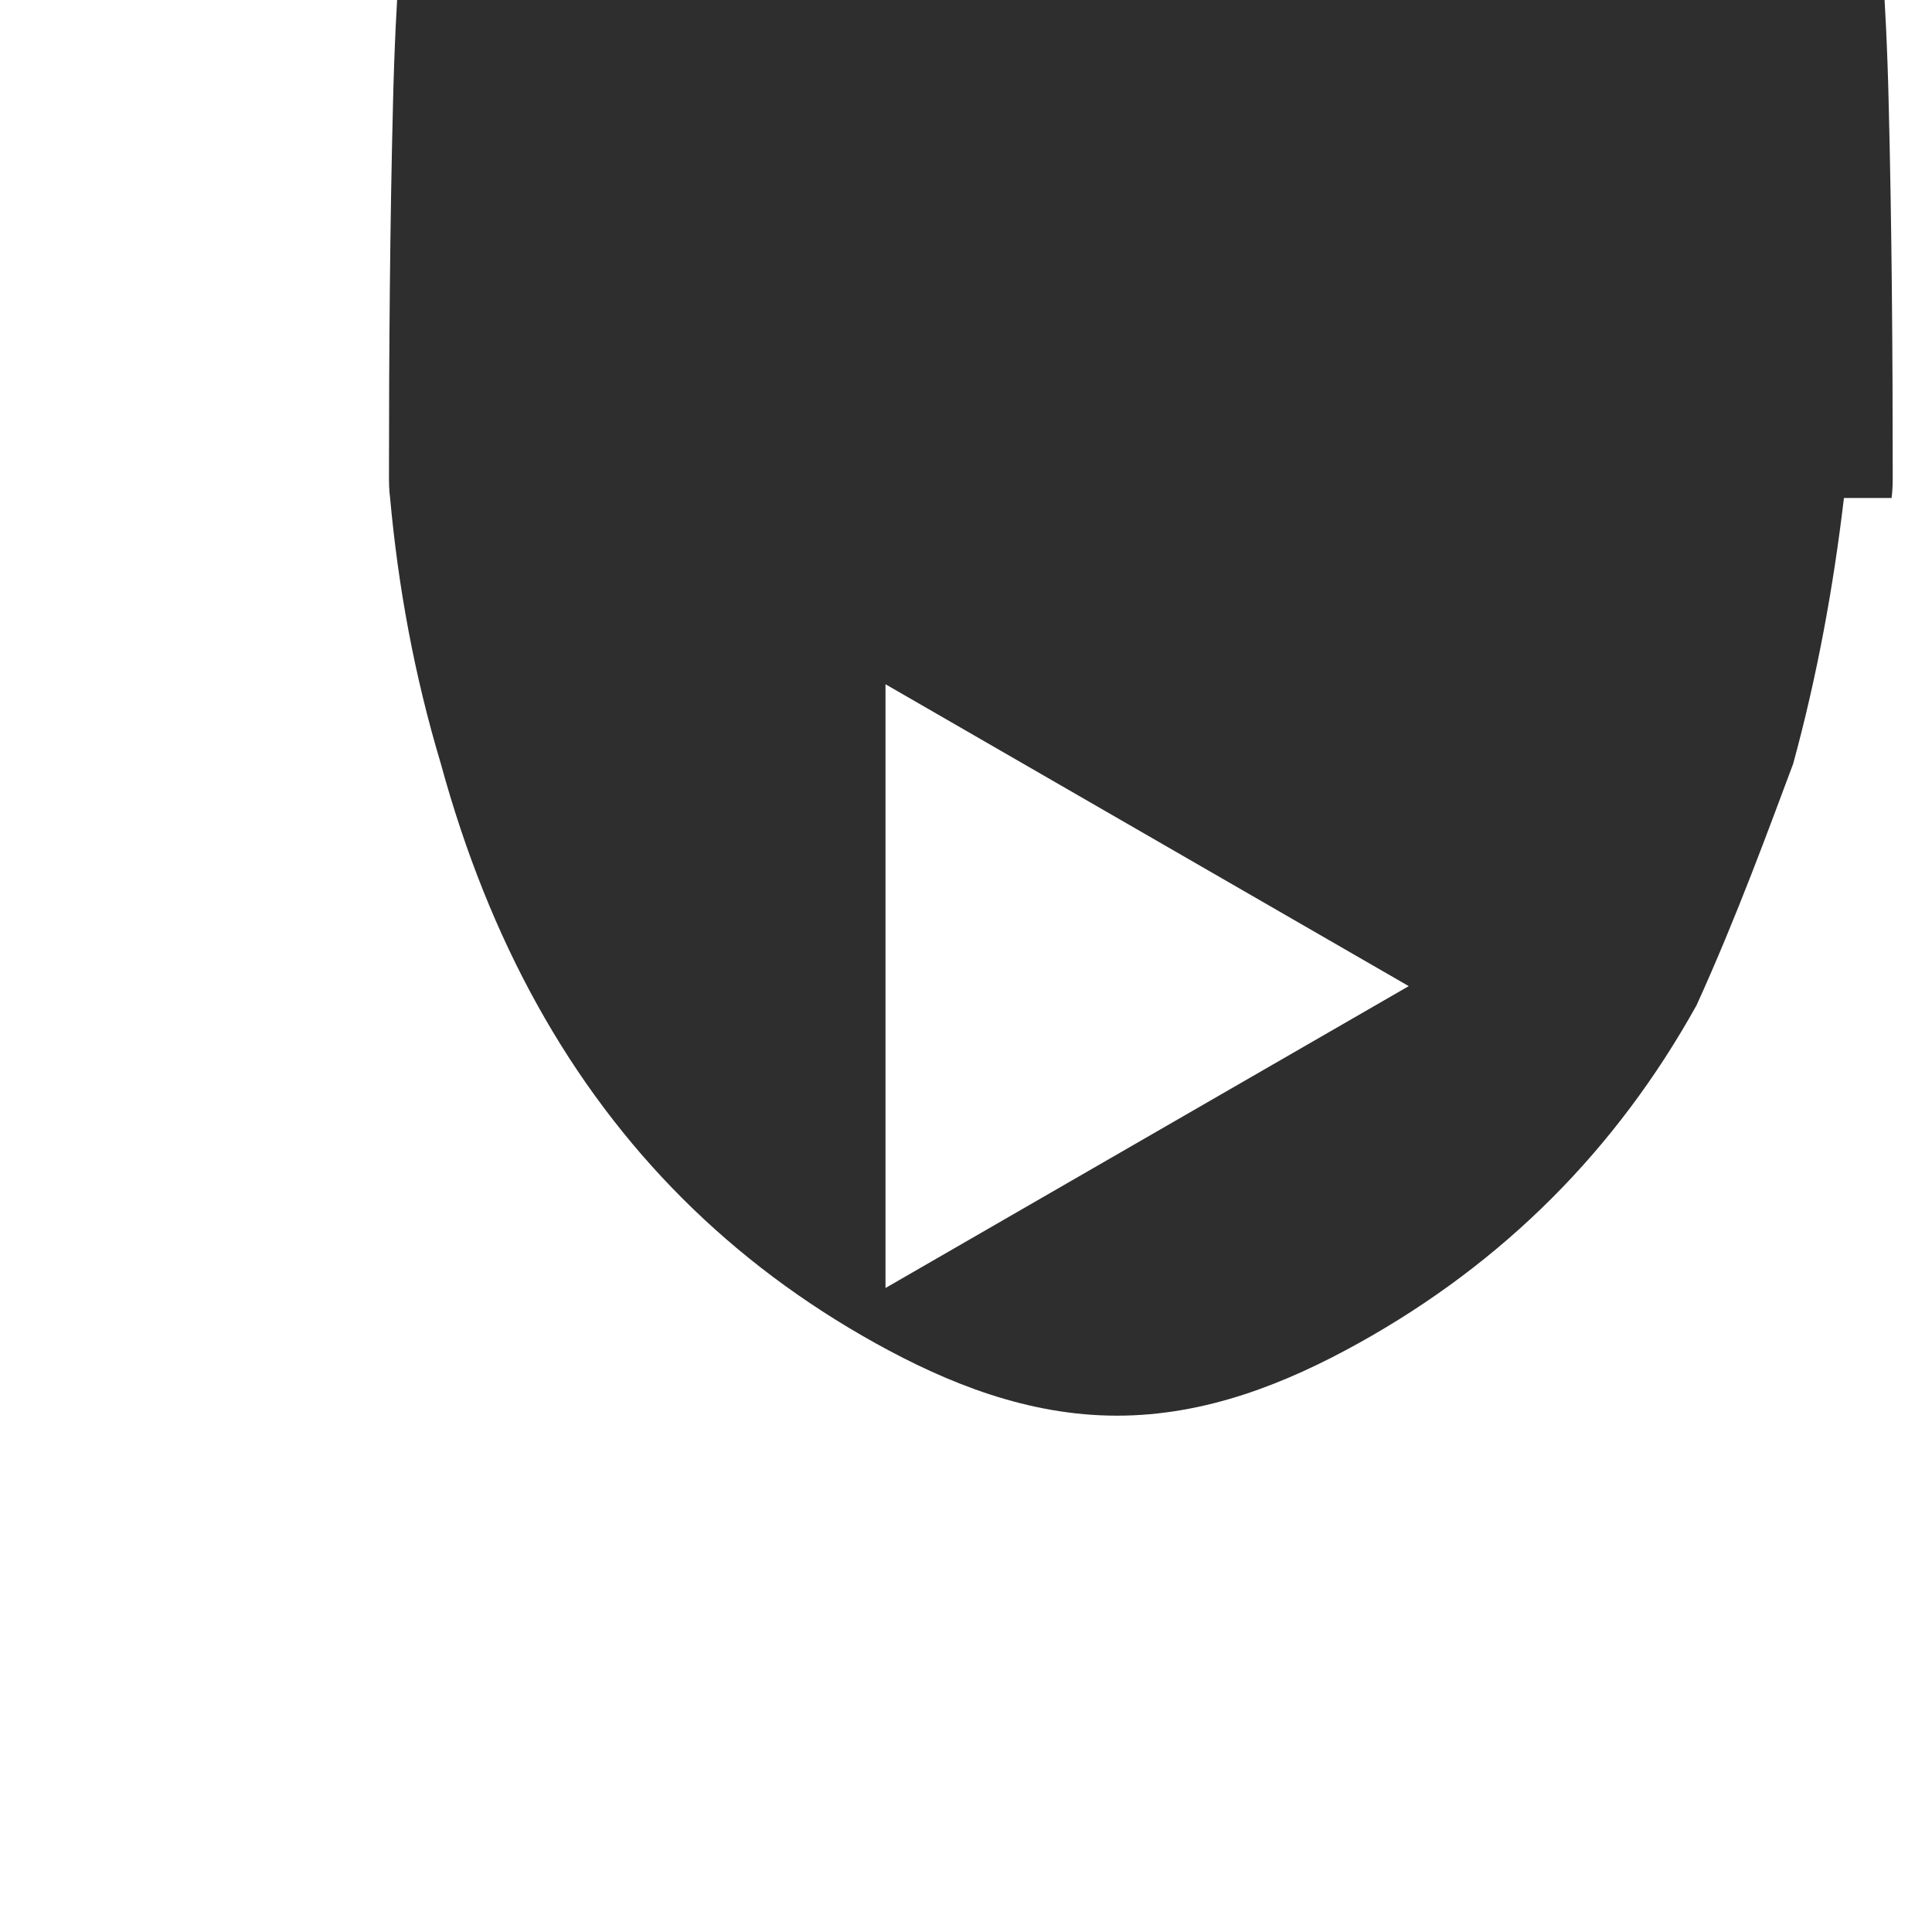 <svg xmlns="http://www.w3.org/2000/svg" viewBox="0 0 24 24" fill="#2f2e2e"><path d="M23.498 6.186c.014-.1.014-.2.014-.3 0-1.5-.012-3.1-.05-4.6-.03-1.3-.12-2.5-.26-3.7-.14-1.2-.35-2.3-.63-3.4-.3-1.1-.7-2.1-1.2-3-.5-.9-1.1-1.7-1.8-2.4-.7-.7-1.5-1.3-2.4-1.8-.9-.5-1.9-.9-3-.9-1.1 0-2.1.4-3 .9-.9.5-1.7 1.1-2.4 1.8-.7.7-1.3 1.5-1.8 2.4-.5.9-.9 1.9-1.2 3-.3 1.1-.5 2.3-.63 3.4-.14 1.2-.23 2.4-.26 3.7-.038 1.5-.05 3.1-.05 4.6 0 .1 0 .2.014.3.1 1.1.3 2.2.63 3.3.3 1.1.7 2.1 1.2 3 .5.9 1.1 1.7 1.8 2.4.7.7 1.5 1.3 2.4 1.8.9.5 1.9.9 3 .9 1.1 0 2.1-.4 3-.9.9-.5 1.7-1.1 2.4-1.8.7-.7 1.3-1.5 1.8-2.4.5-1.1.9-2.2 1.2-3 .3-1.1.5-2.2.63-3.3zm-12.498 9.814v-7.5l6.5 3.75-6.5 3.75z"/></svg>